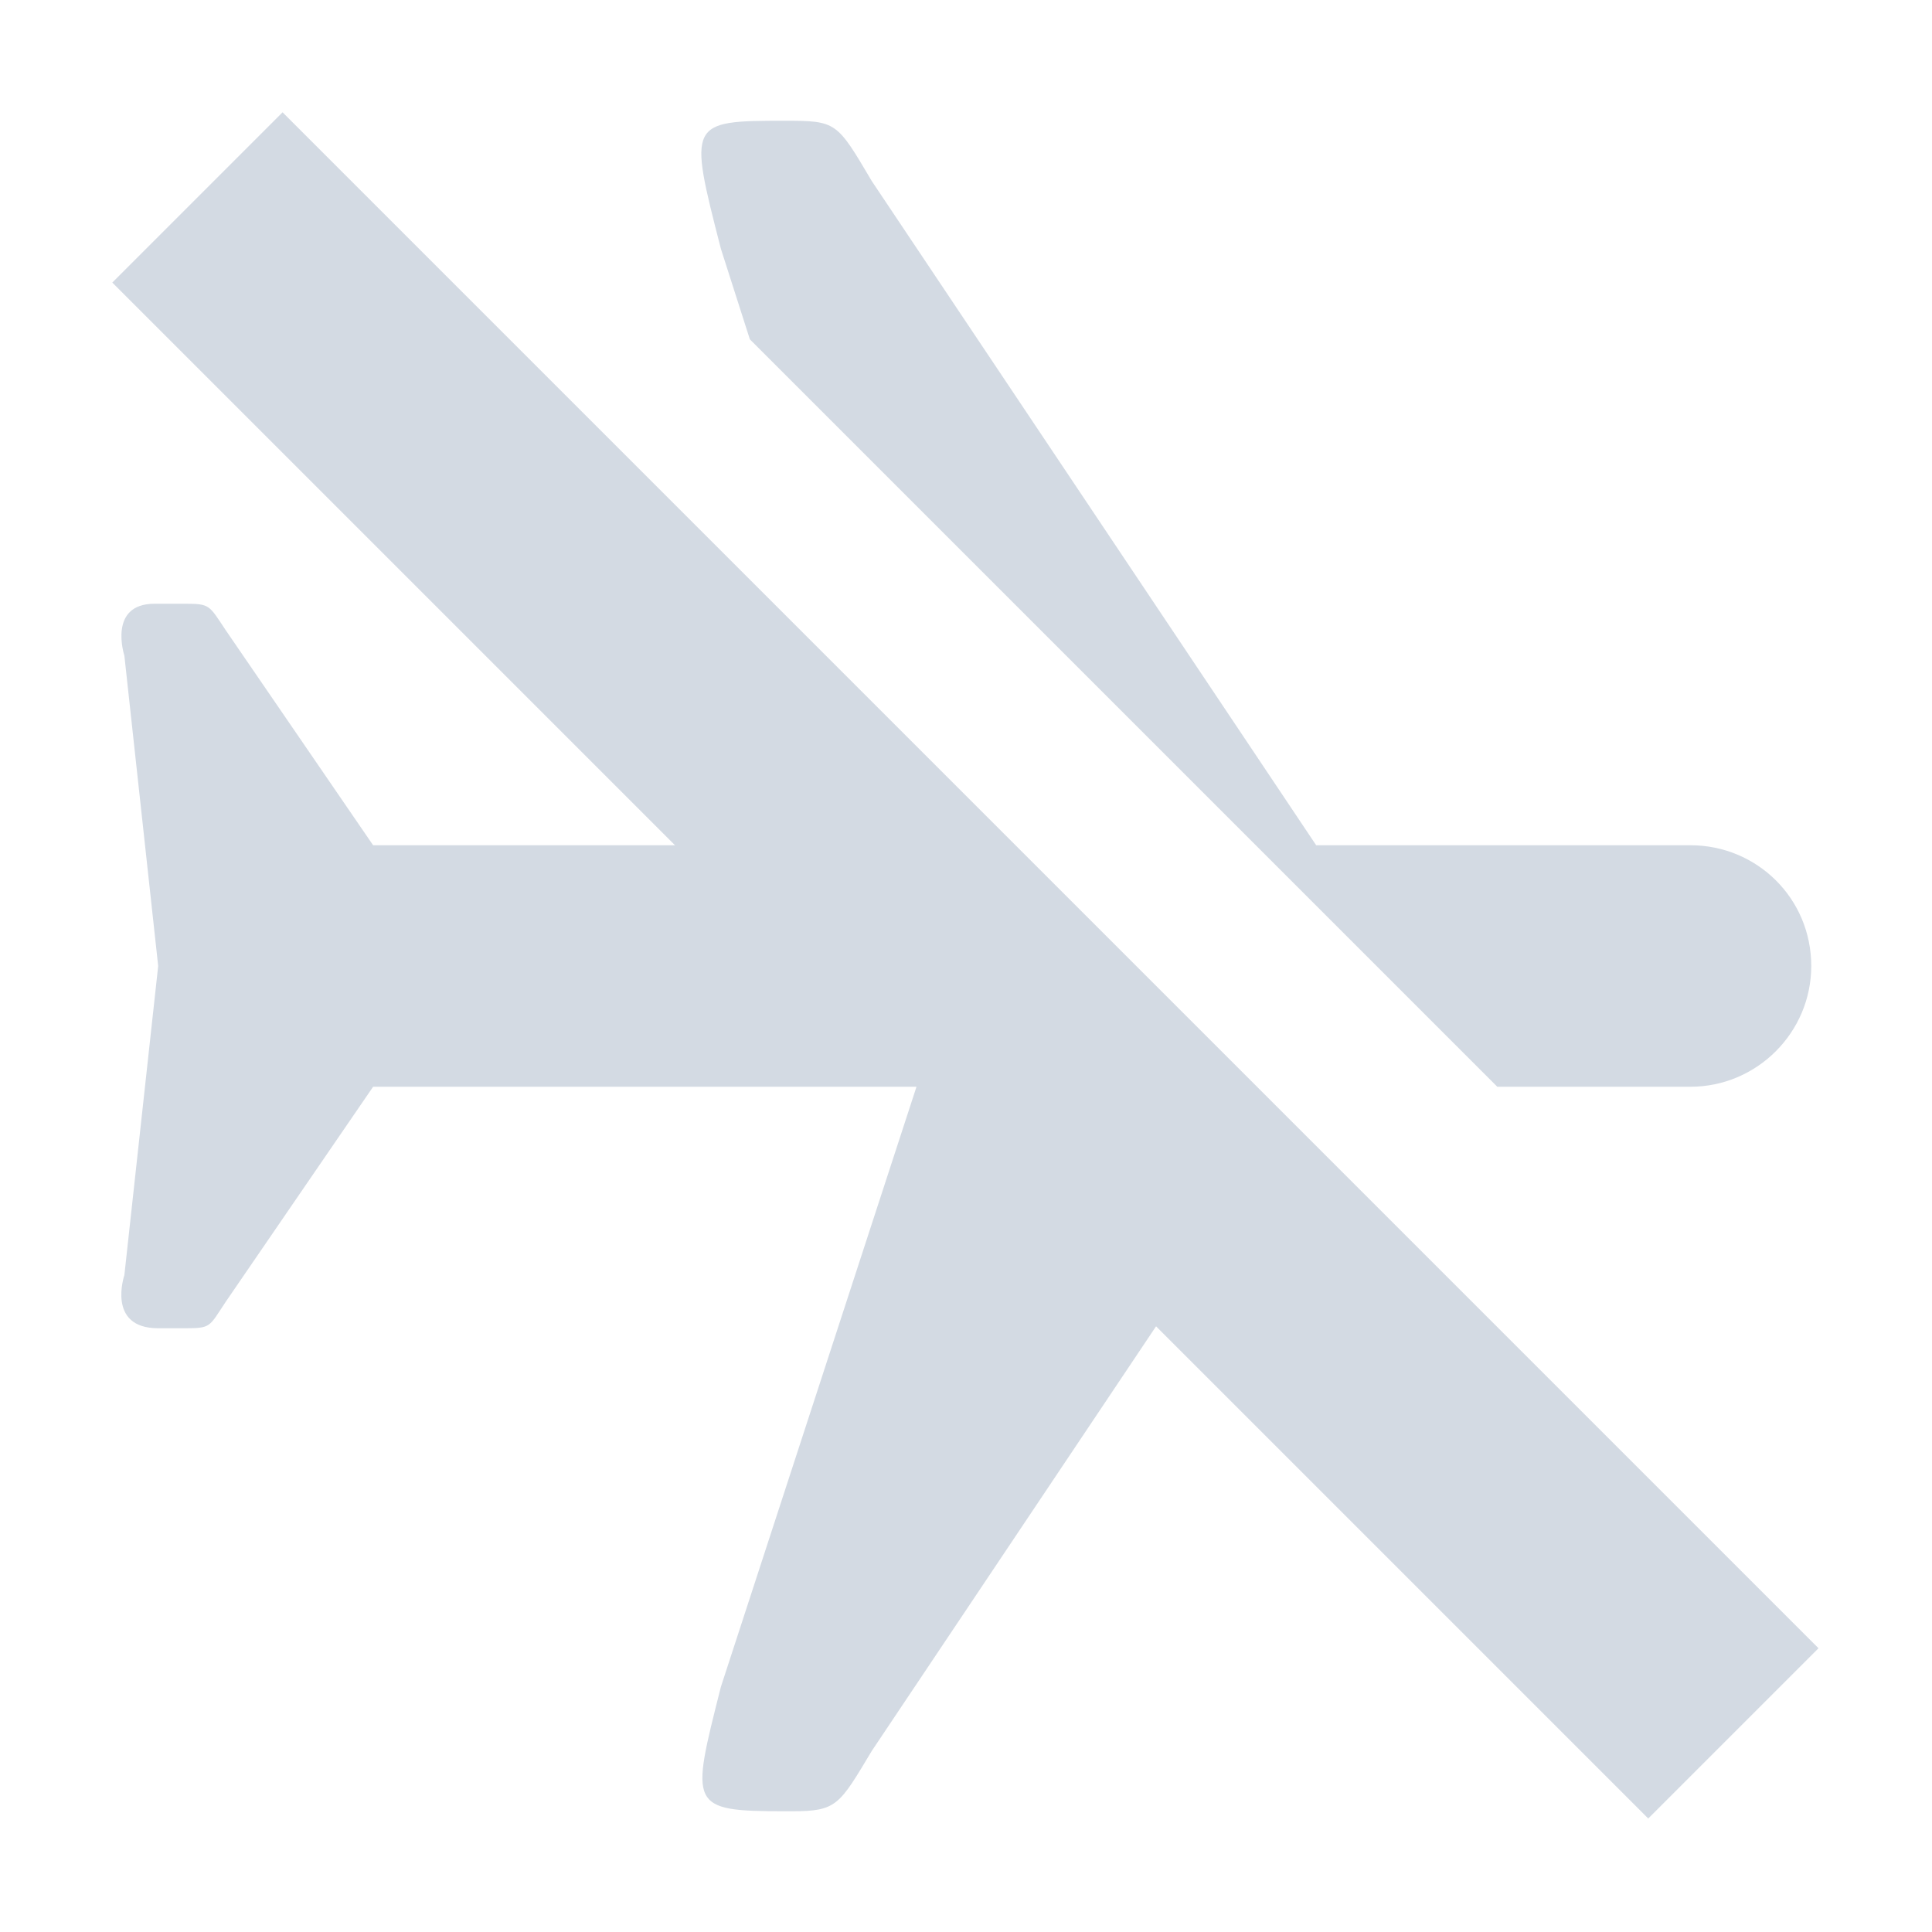 <svg height="16" width="16" xmlns="http://www.w3.org/2000/svg"><path d="m15 8c0 .55-.45 1-1 1h-1.6l-6.19-6.19-.24-.75c-.27-1.05-.27-1.06.53-1.06.43 0 .43.01.72.5l3.68 5.5h3.1c.55 0 1 .44 1 1zm-4.62 1.78-3.16 4.72c-.27.45-.29.5-.66.5h-.06c-.8 0-.78-.04-.53-1.03l1.62-4.97h-4.5l-1.22 1.78c-.14.21-.12.22-.34.22h-.22c-.43 0-.28-.44-.28-.44l.28-2.56-.28-2.57s-.14-.43.25-.43h.25c.21 0 .2.01.34.22l1.22 1.78h4.5z" fill="#d3dae3"/><path d="m15.06 13.65-12.72-12.72-1.41 1.41 12.72 12.72z" fill="#d3dae3"/></svg>